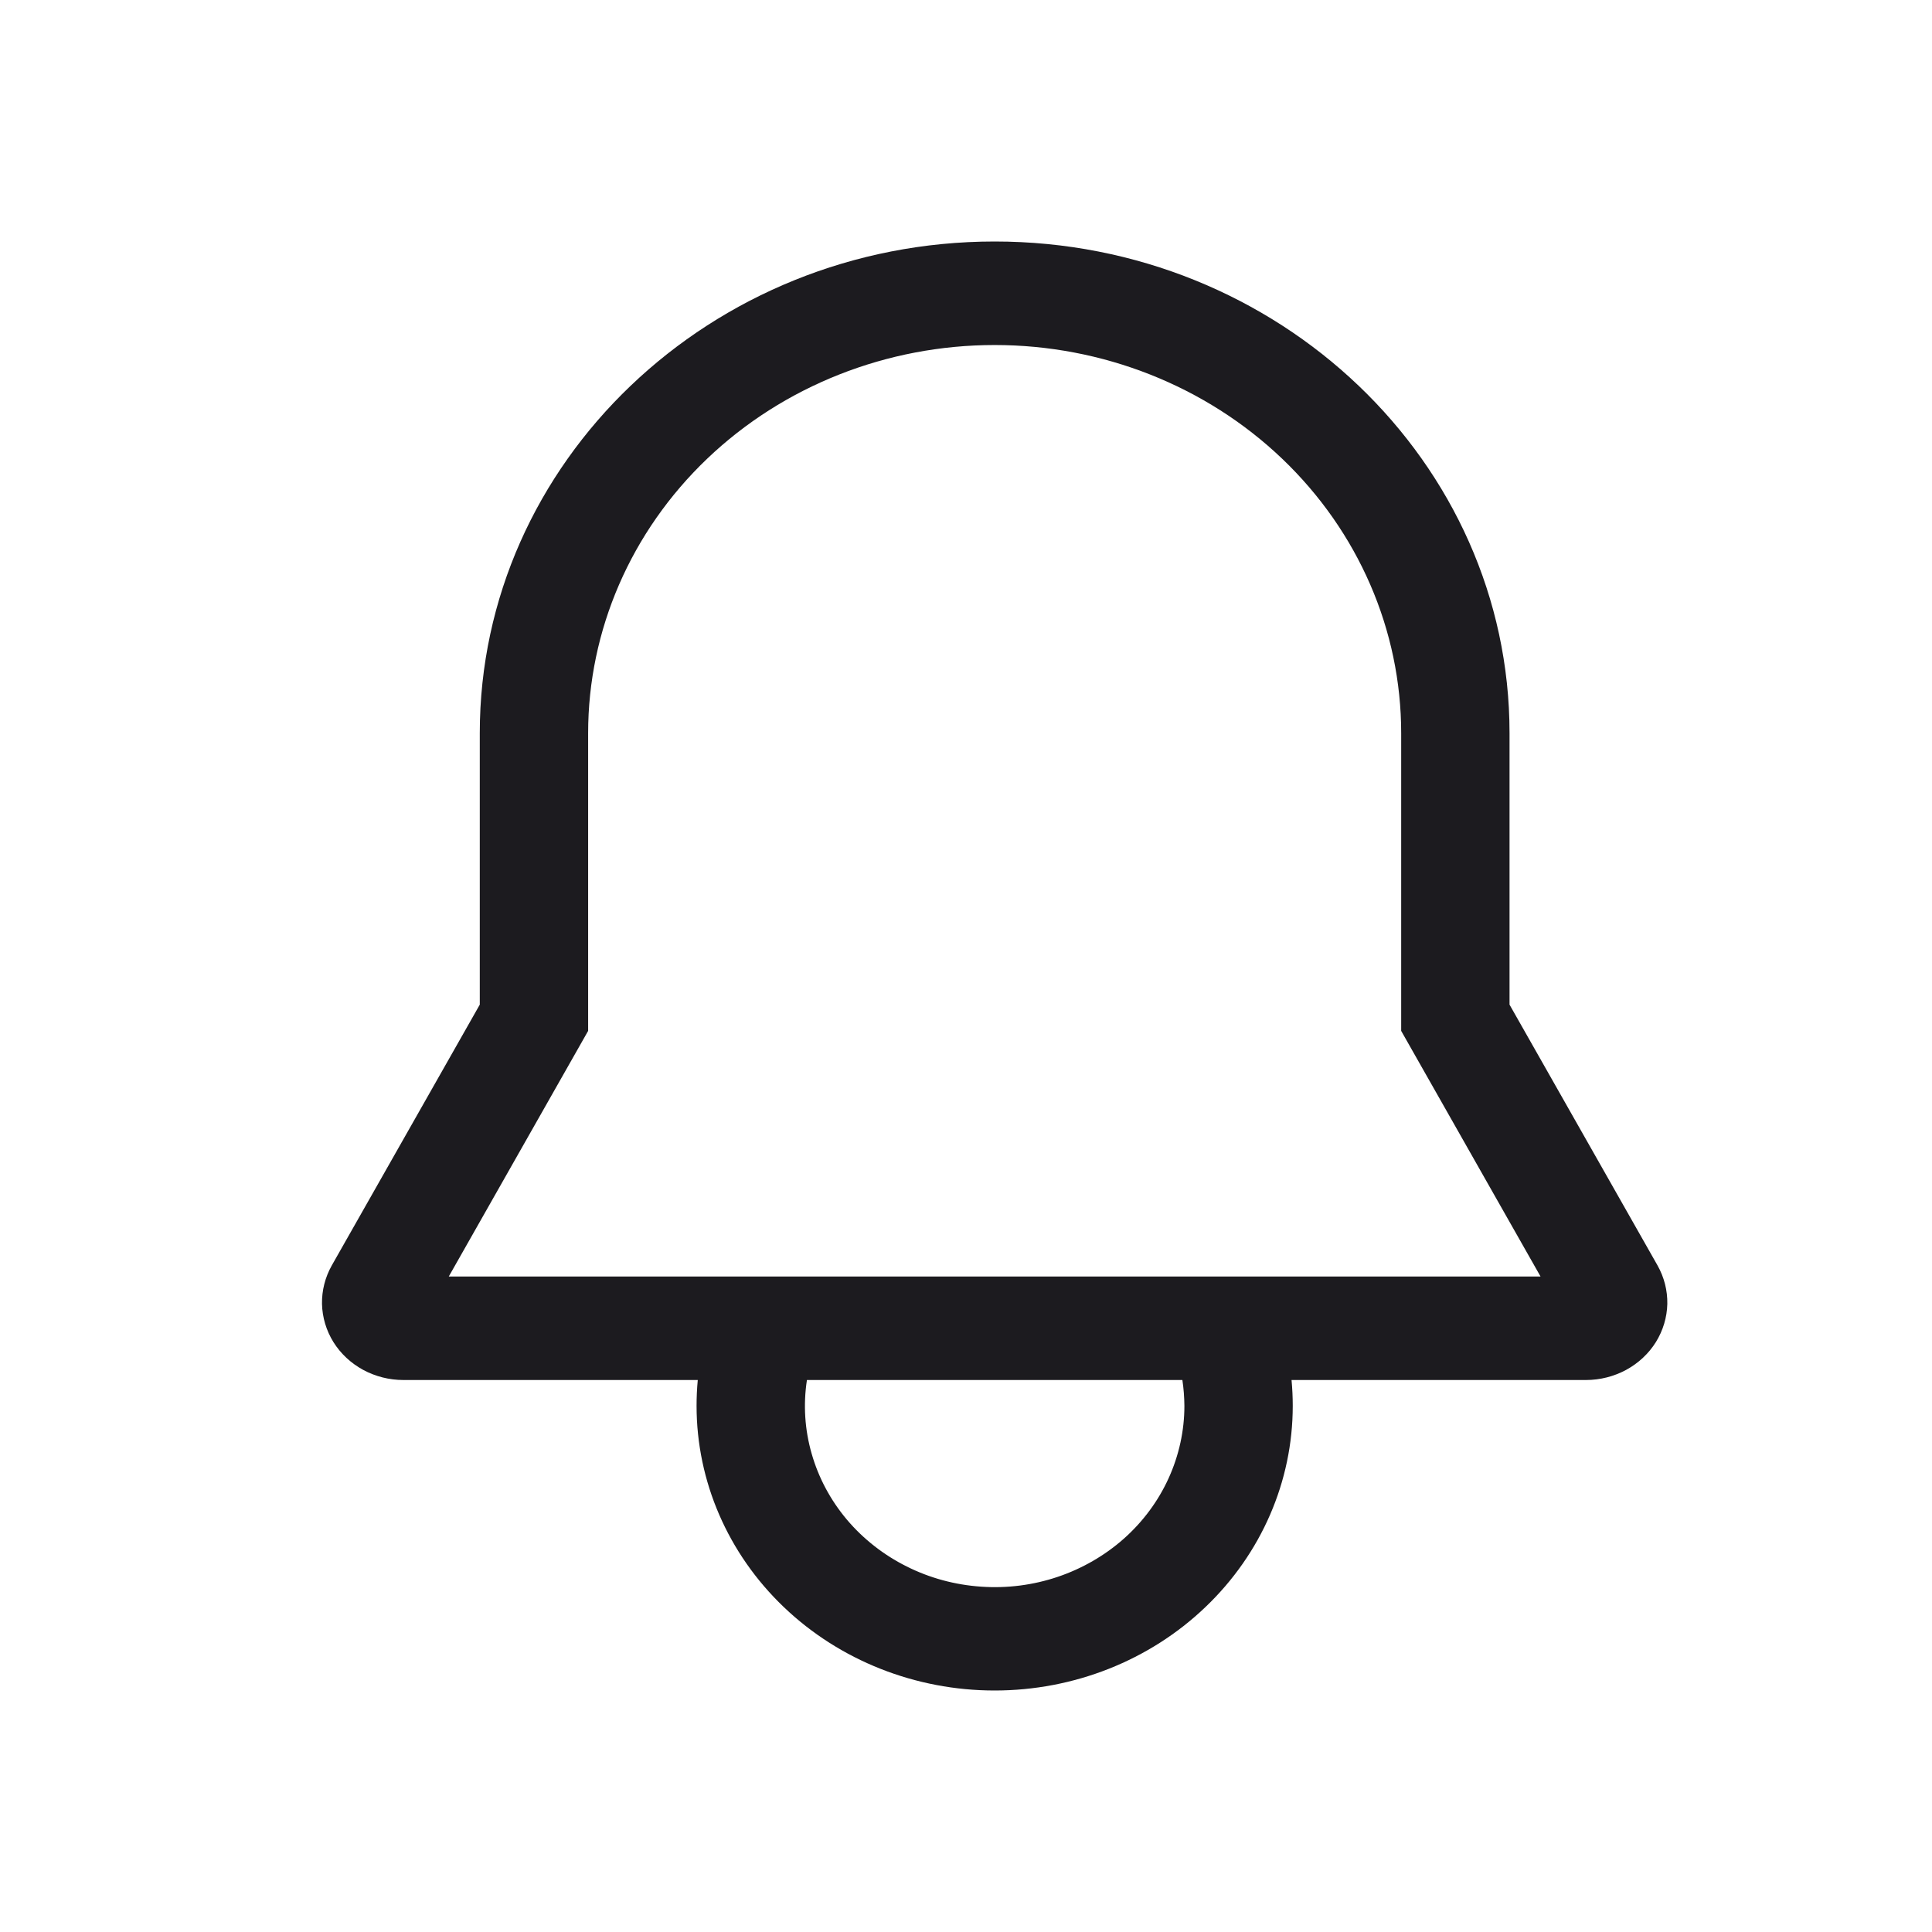 <svg width="24" height="24" viewBox="0 0 24 24" fill="none" xmlns="http://www.w3.org/2000/svg">
<path d="M20.59 15.719L18.752 12.48V9.107C18.752 5.74 15.883 3 12.356 3C8.829 3 5.96 5.74 5.96 9.107V12.48L4.122 15.719C4.039 15.866 3.997 16.031 4 16.198C4.004 16.365 4.053 16.529 4.142 16.672C4.232 16.816 4.359 16.934 4.511 17.017C4.663 17.099 4.835 17.143 5.01 17.143H8.668C8.658 17.249 8.653 17.356 8.653 17.464C8.653 18.402 9.043 19.301 9.737 19.964C10.432 20.628 11.374 21 12.356 21C13.338 21 14.28 20.628 14.974 19.964C15.669 19.301 16.059 18.402 16.059 17.464C16.059 17.356 16.054 17.249 16.044 17.143H19.702C19.877 17.143 20.049 17.099 20.201 17.017C20.353 16.934 20.48 16.816 20.57 16.672C20.659 16.528 20.708 16.365 20.712 16.198C20.715 16.031 20.673 15.866 20.59 15.719ZM14.713 17.464C14.713 17.773 14.646 18.079 14.517 18.363C14.388 18.647 14.199 18.902 13.962 19.113C13.725 19.323 13.445 19.485 13.14 19.588C12.835 19.691 12.51 19.733 12.187 19.71C11.864 19.688 11.549 19.603 11.263 19.459C10.976 19.316 10.723 19.117 10.52 18.877C10.317 18.636 10.168 18.357 10.083 18.059C9.997 17.761 9.977 17.449 10.024 17.143H14.688C14.704 17.249 14.712 17.357 14.713 17.464ZM5.575 15.857L7.306 12.806V9.107C7.306 7.828 7.838 6.602 8.785 5.698C9.732 4.794 11.017 4.286 12.356 4.286C13.695 4.286 14.98 4.794 15.927 5.698C16.874 6.602 17.406 7.828 17.406 9.107V12.806L19.137 15.857H5.575Z" fill="#1C1B1F"/>
</svg>

